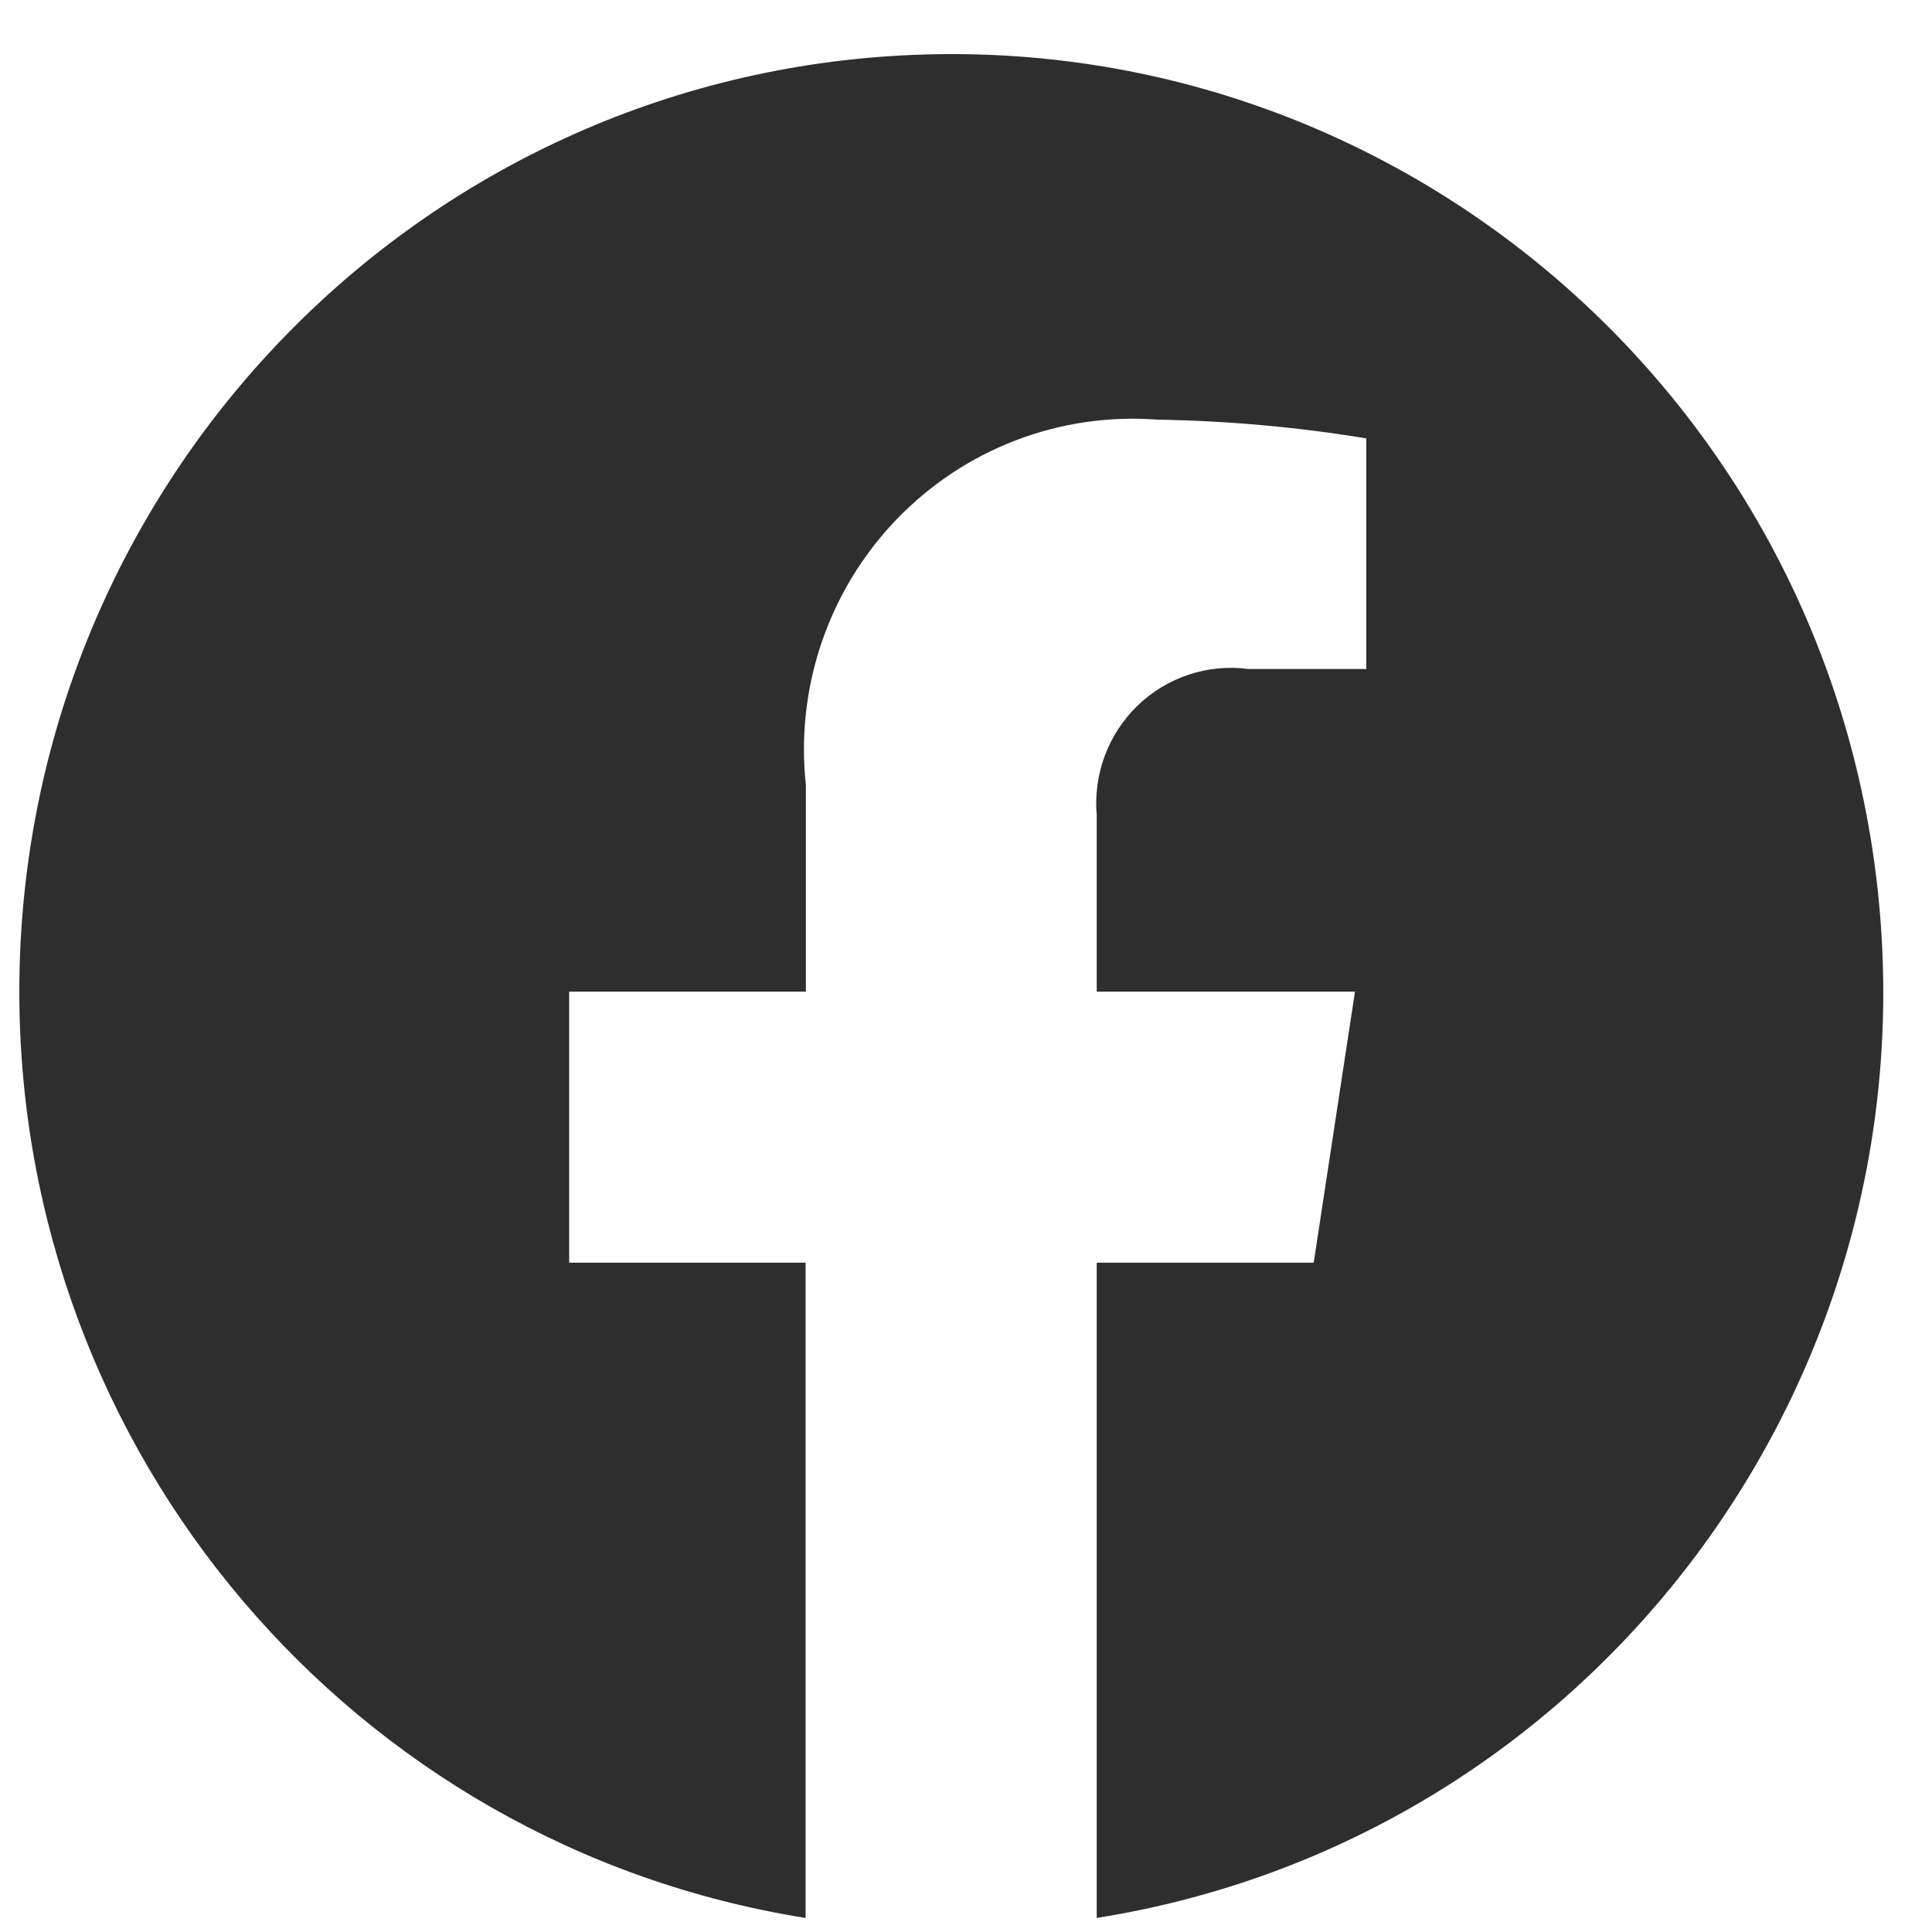 <svg width="33" height="33" viewBox="0 0 33 33" fill="none" xmlns="http://www.w3.org/2000/svg">
<path d="M0.33 16.938C0.332 24.817 6.026 31.526 13.76 32.76V21.567H9.722V16.938H13.765V13.414C13.584 11.745 14.151 10.081 15.312 8.874C16.472 7.666 18.106 7.041 19.771 7.168C20.965 7.187 22.157 7.294 23.337 7.488V11.427H21.324C20.632 11.335 19.935 11.566 19.431 12.052C18.927 12.539 18.671 13.23 18.733 13.93V16.938H23.144L22.439 21.568H18.733V32.76C27.097 31.43 32.962 23.744 32.08 15.271C31.197 6.797 23.875 0.502 15.418 0.946C6.962 1.39 0.331 8.418 0.33 16.938Z" fill="#2E2E2E"/>
</svg>
